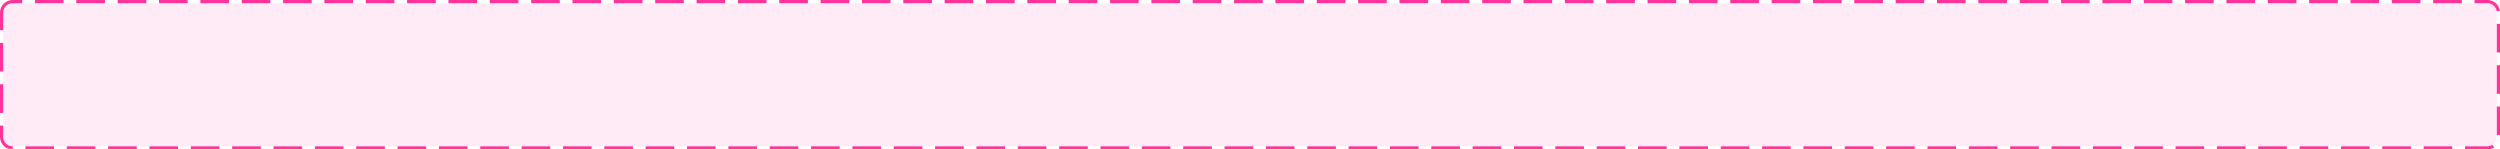 ﻿<?xml version="1.0" encoding="utf-8"?>
<svg version="1.1" xmlns:xlink="http://www.w3.org/1999/xlink" width="786px" height="47px" xmlns="http://www.w3.org/2000/svg">
  <g transform="matrix(1 0 0 1 -106 -673 )">
    <path d="M 107 677  A 3 3 0 0 1 110 674 L 888 674  A 3 3 0 0 1 891 677 L 891 716  A 3 3 0 0 1 888 719 L 110 719  A 3 3 0 0 1 107 716 L 107 677  Z " fill-rule="nonzero" fill="#ff3399" stroke="none" fill-opacity="0.098" />
    <path d="M 106.5 677  A 3.5 3.5 0 0 1 110 673.5 L 888 673.5  A 3.5 3.5 0 0 1 891.5 677 L 891.5 716  A 3.5 3.5 0 0 1 888 719.5 L 110 719.5  A 3.5 3.5 0 0 1 106.5 716 L 106.5 677  Z " stroke-width="1" stroke-dasharray="9,4" stroke="#ff3399" fill="none" stroke-dashoffset="0.5" />
  </g>
</svg>